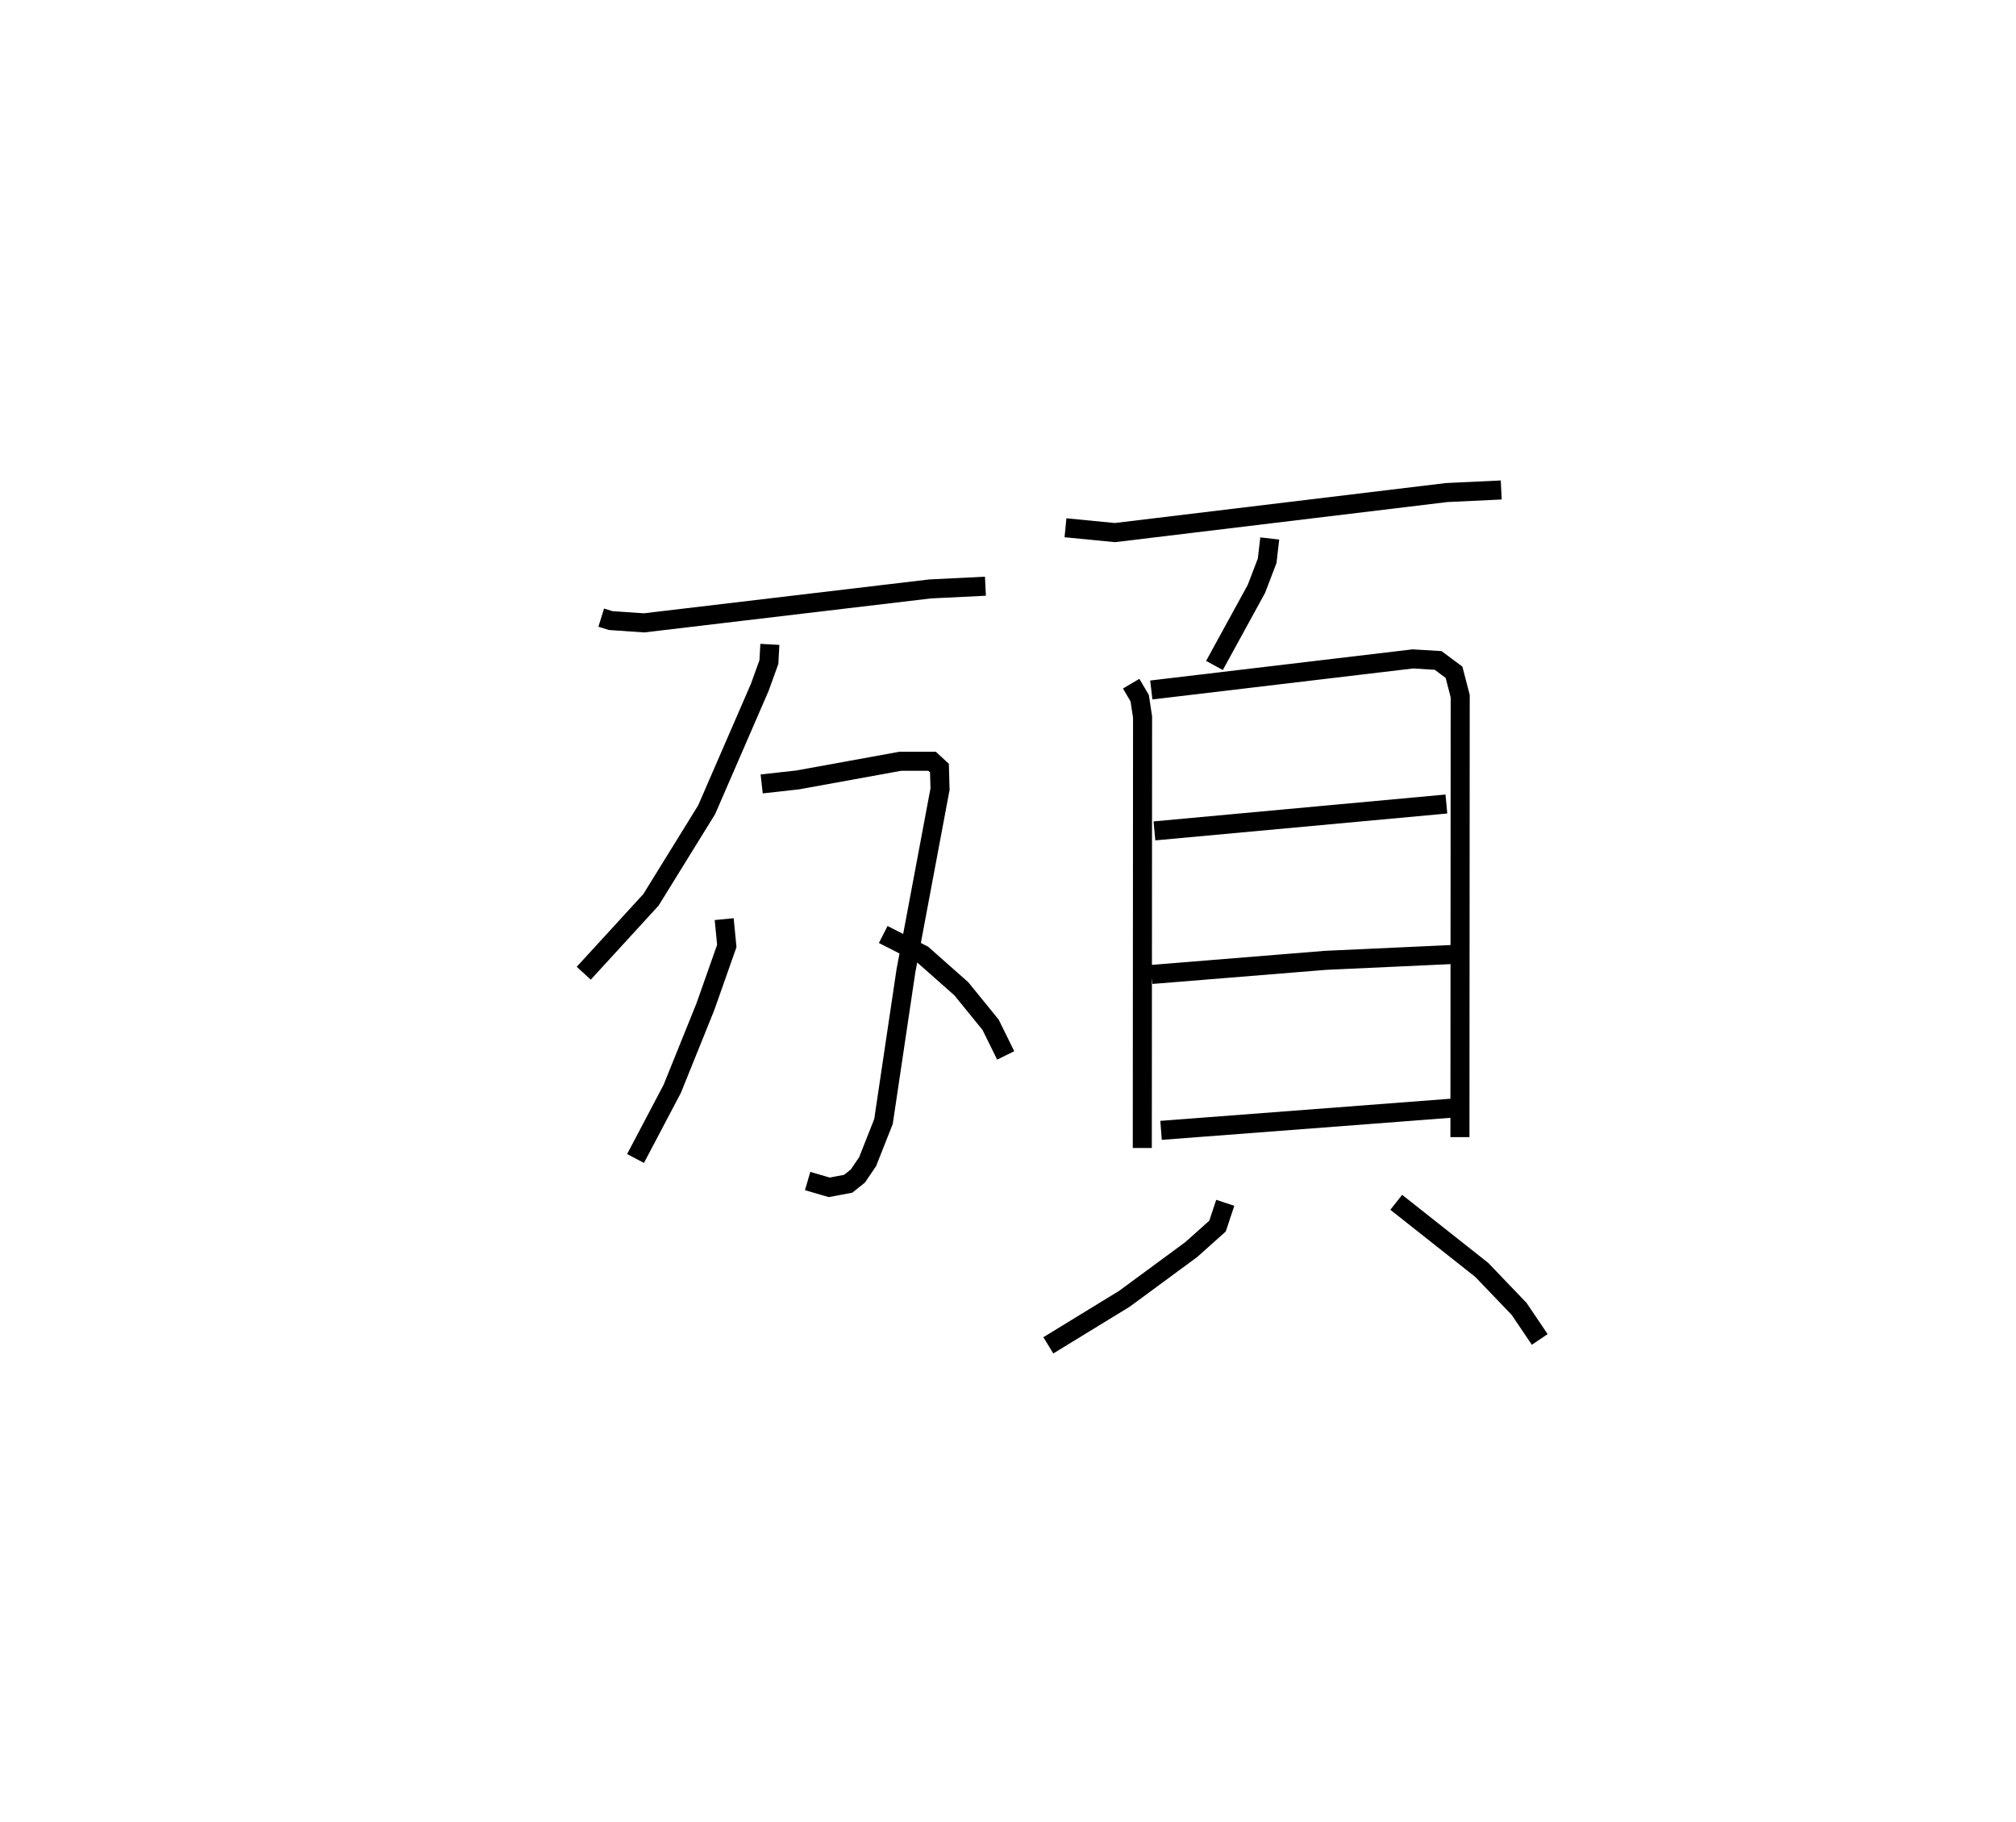 <?xml version="1.0" encoding="utf-8" ?>
<svg baseProfile="full" height="95.622" version="1.1" width="105.846" xmlns="http://www.w3.org/2000/svg" xmlns:ev="http://www.w3.org/2001/xml-events" xmlns:xlink="http://www.w3.org/1999/xlink"><defs /><rect fill="white" height="95.622" width="105.846" x="0" y="0" /><path d="M25,25 m0.0,0.0 m6.566,7.422 l0.496,0.154 1.754,0.12 l15.016,-1.781 2.906,-0.143 m-11.318,3.053 l-0.05,0.926 -0.48,1.331 l-2.789,6.425 -2.925,4.731 l-3.527,3.849 m9.341,-9.936 l1.901,-0.212 5.374,-0.977 l1.674,0.001 0.385,0.356 l0.03,1.108 -1.79,9.535 l-1.178,7.909 -0.832,2.105 l-0.511,0.755 -0.51,0.408 l-0.996,0.187 -1.134,-0.33 m-4.381,-13.748 l0.137,1.409 -1.125,3.19 l-1.738,4.306 -1.928,3.66 m13.004,-11.758 l2.07,1.053 2.03,1.795 l1.538,1.891 0.792,1.608 m3.139,-27.698 l2.595,0.253 17.421,-2.102 l2.862,-0.135 m-12.153,2.546 l-0.136,1.171 -0.564,1.474 l-2.203,4.021 m-4.373,0.956 l0.447,0.762 0.151,0.984 l-0.014,22.627 m0.473,-24.042 l13.73,-1.631 1.328,0.08 l0.835,0.62 0.325,1.254 l-0.014,23.149 m-16.04,-16.075 l15.329,-1.411 m-15.474,8.947 l9.129,-0.741 6.698,-0.308 m-15.335,9.233 l15.349,-1.171 m-11.978,4.974 l-0.405,1.222 -1.384,1.236 l-3.504,2.579 -3.996,2.445 m18.267,-7.509 l4.49,3.55 1.96,2.045 l1.084,1.604 " fill="none" stroke="black" stroke-width="1" /></svg>